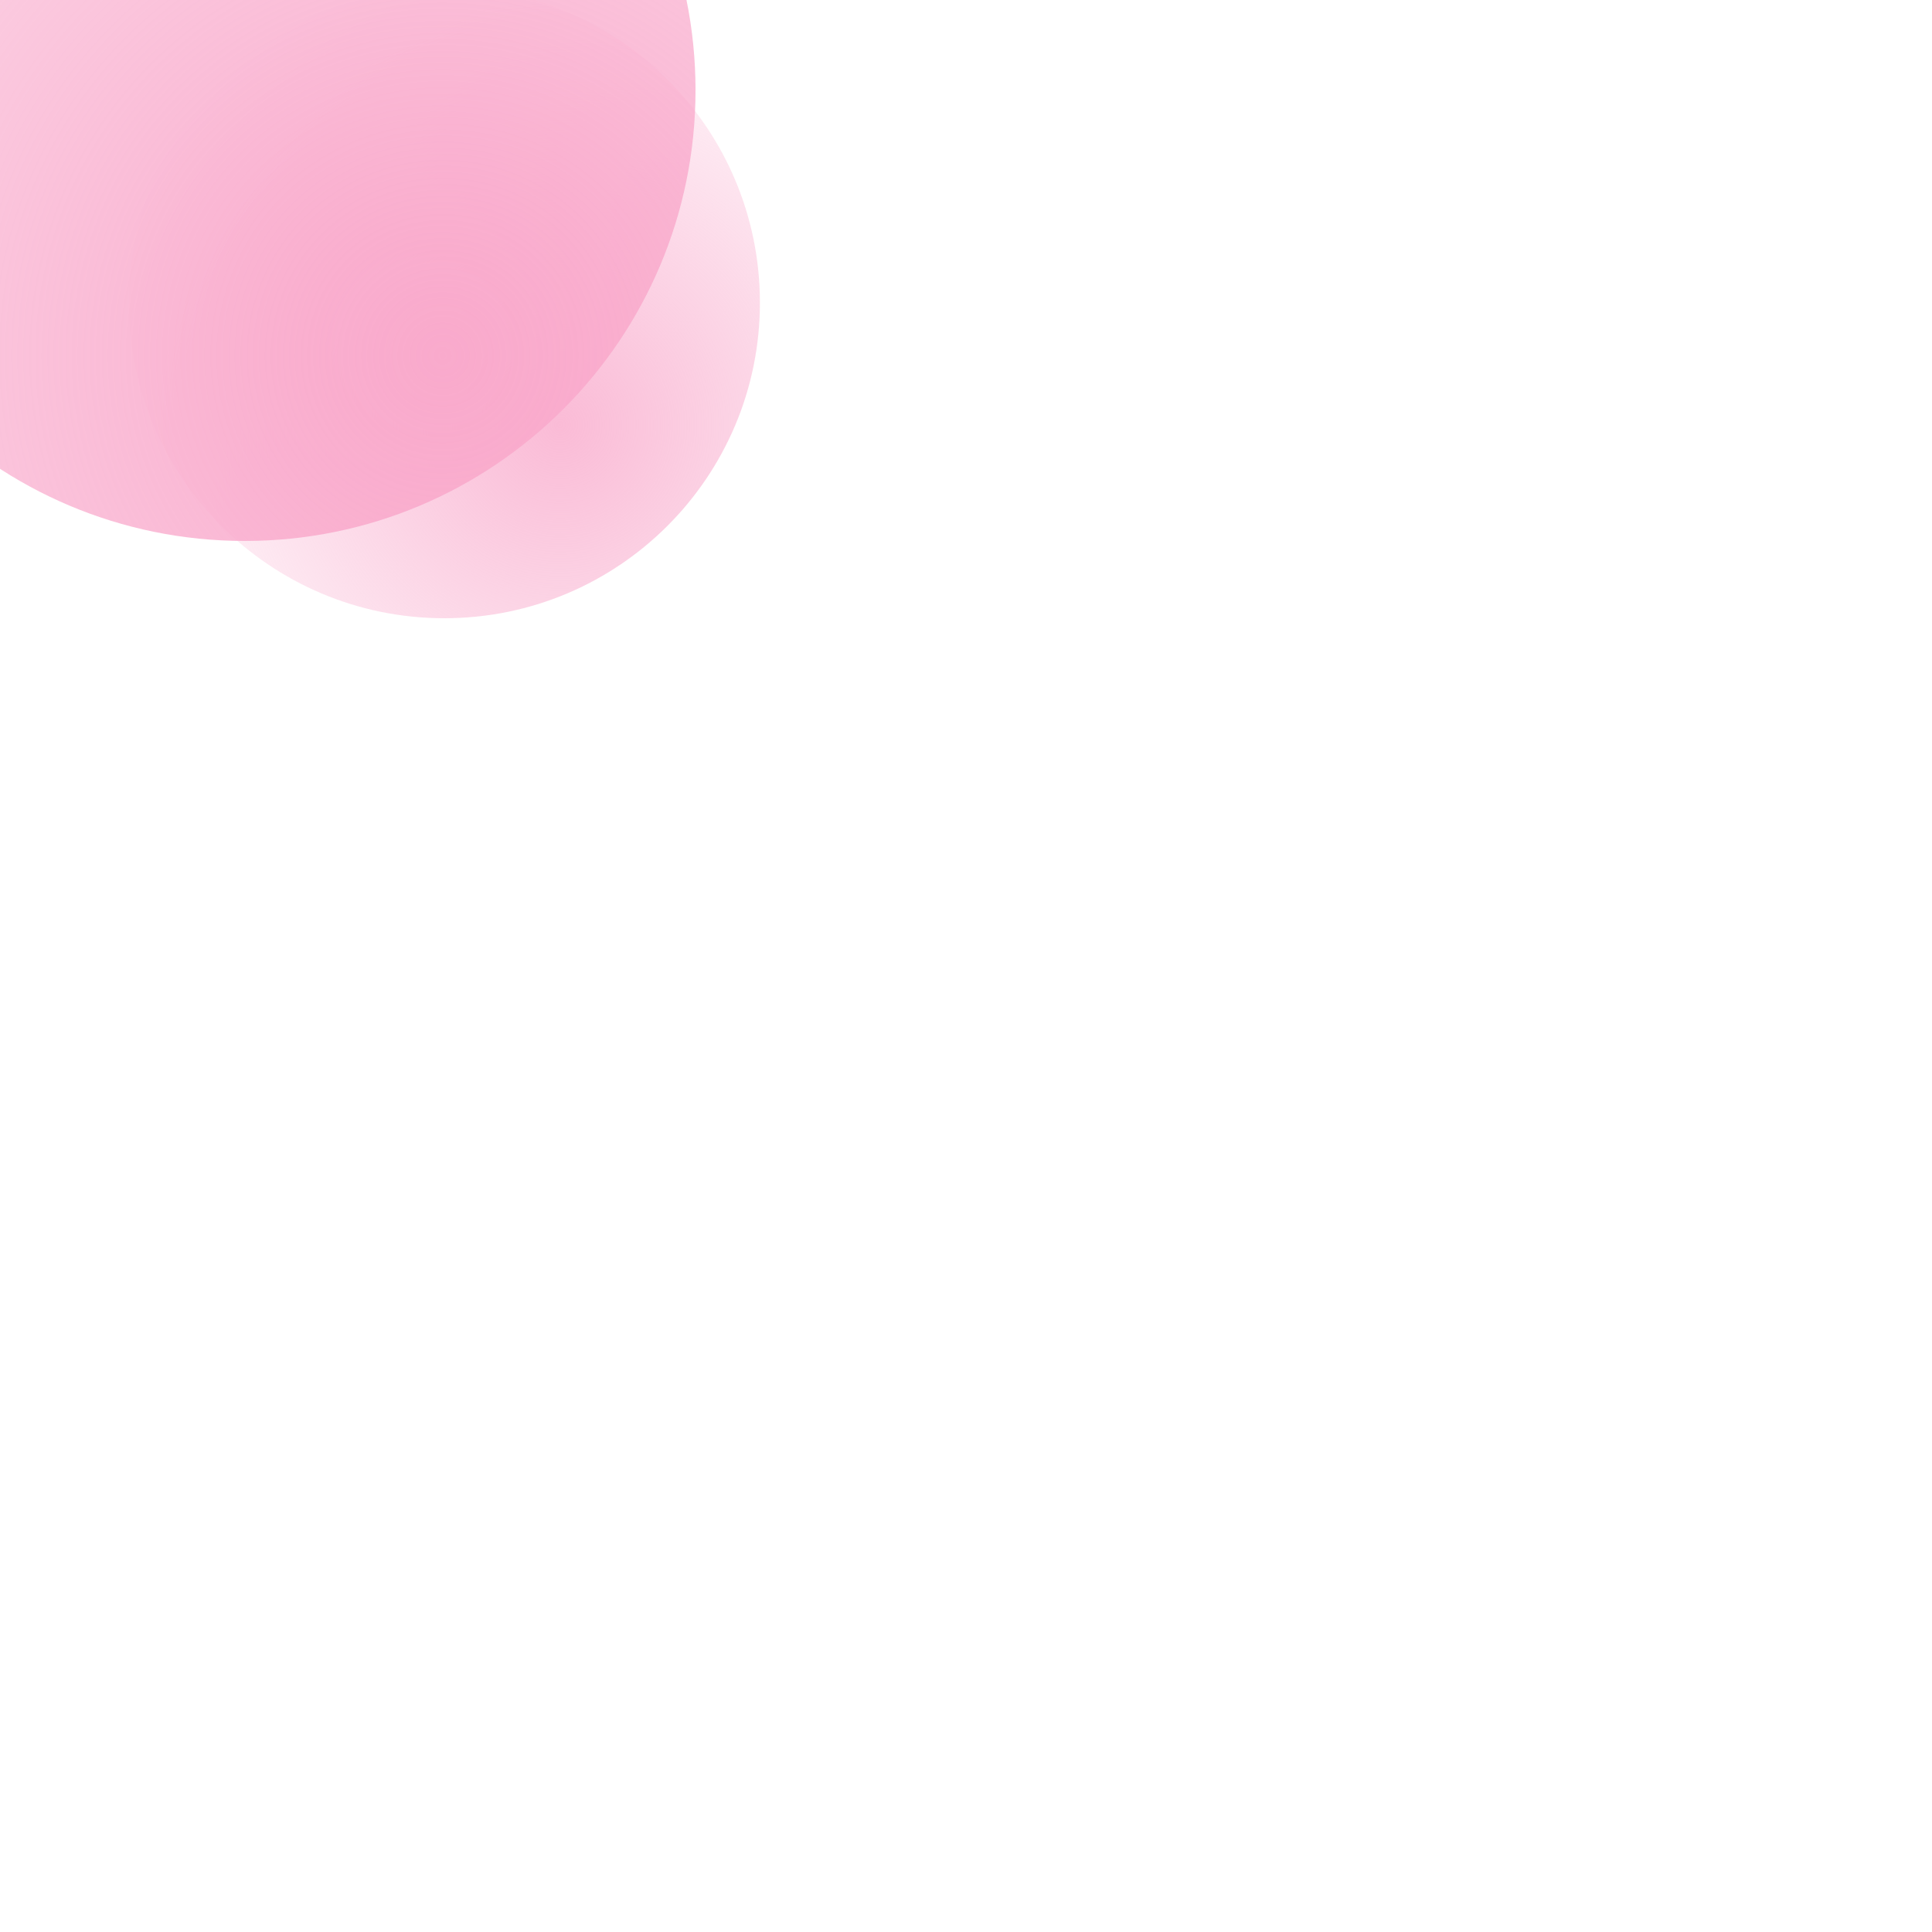 <svg width="150" height="150" viewBox="0 0 150 150" fill="none" xmlns="http://www.w3.org/2000/svg">
  <rect x="-19" y="-26" width="189" height="203" fill="white" />
  <path fill-rule="evenodd" clip-rule="evenodd" d="M34.5 48C48.031 48 59 37.031 59 23.5C59 9.969 48.031 -1 34.5 -1C20.969 -1 10 9.969 10 23.5C10 37.031 20.969 48 34.5 48Z" fill="url(#paint0_radial)" fill-opacity="0.8" />
  <path fill-rule="evenodd" clip-rule="evenodd" d="M19 42C38.33 42 54 26.33 54 7C54 -12.33 38.33 -28 19 -28C-0.33 -28 -16 -12.33 -16 7C-16 26.33 -0.33 42 19 42Z" fill="url(#paint1_radial)" />
  <defs>
    <radialGradient id="paint0_radial" cx="0" cy="0" r="1" gradientUnits="userSpaceOnUse" gradientTransform="translate(43.5 33) rotate(-135) scale(38.184)">
      <stop stop-color="#F9AACC" />
      <stop offset="1" stop-color="#F9AACC" stop-opacity="0.01" />
    </radialGradient>
    <radialGradient id="paint1_radial" cx="0" cy="0" r="1" gradientUnits="userSpaceOnUse" gradientTransform="translate(34.5 27.5) rotate(-137.222) scale(118.53)">
      <stop stop-color="#F9AACC" />
      <stop offset="1" stop-color="#F9AACC" stop-opacity="0.01" />
    </radialGradient>
  </defs>
</svg>